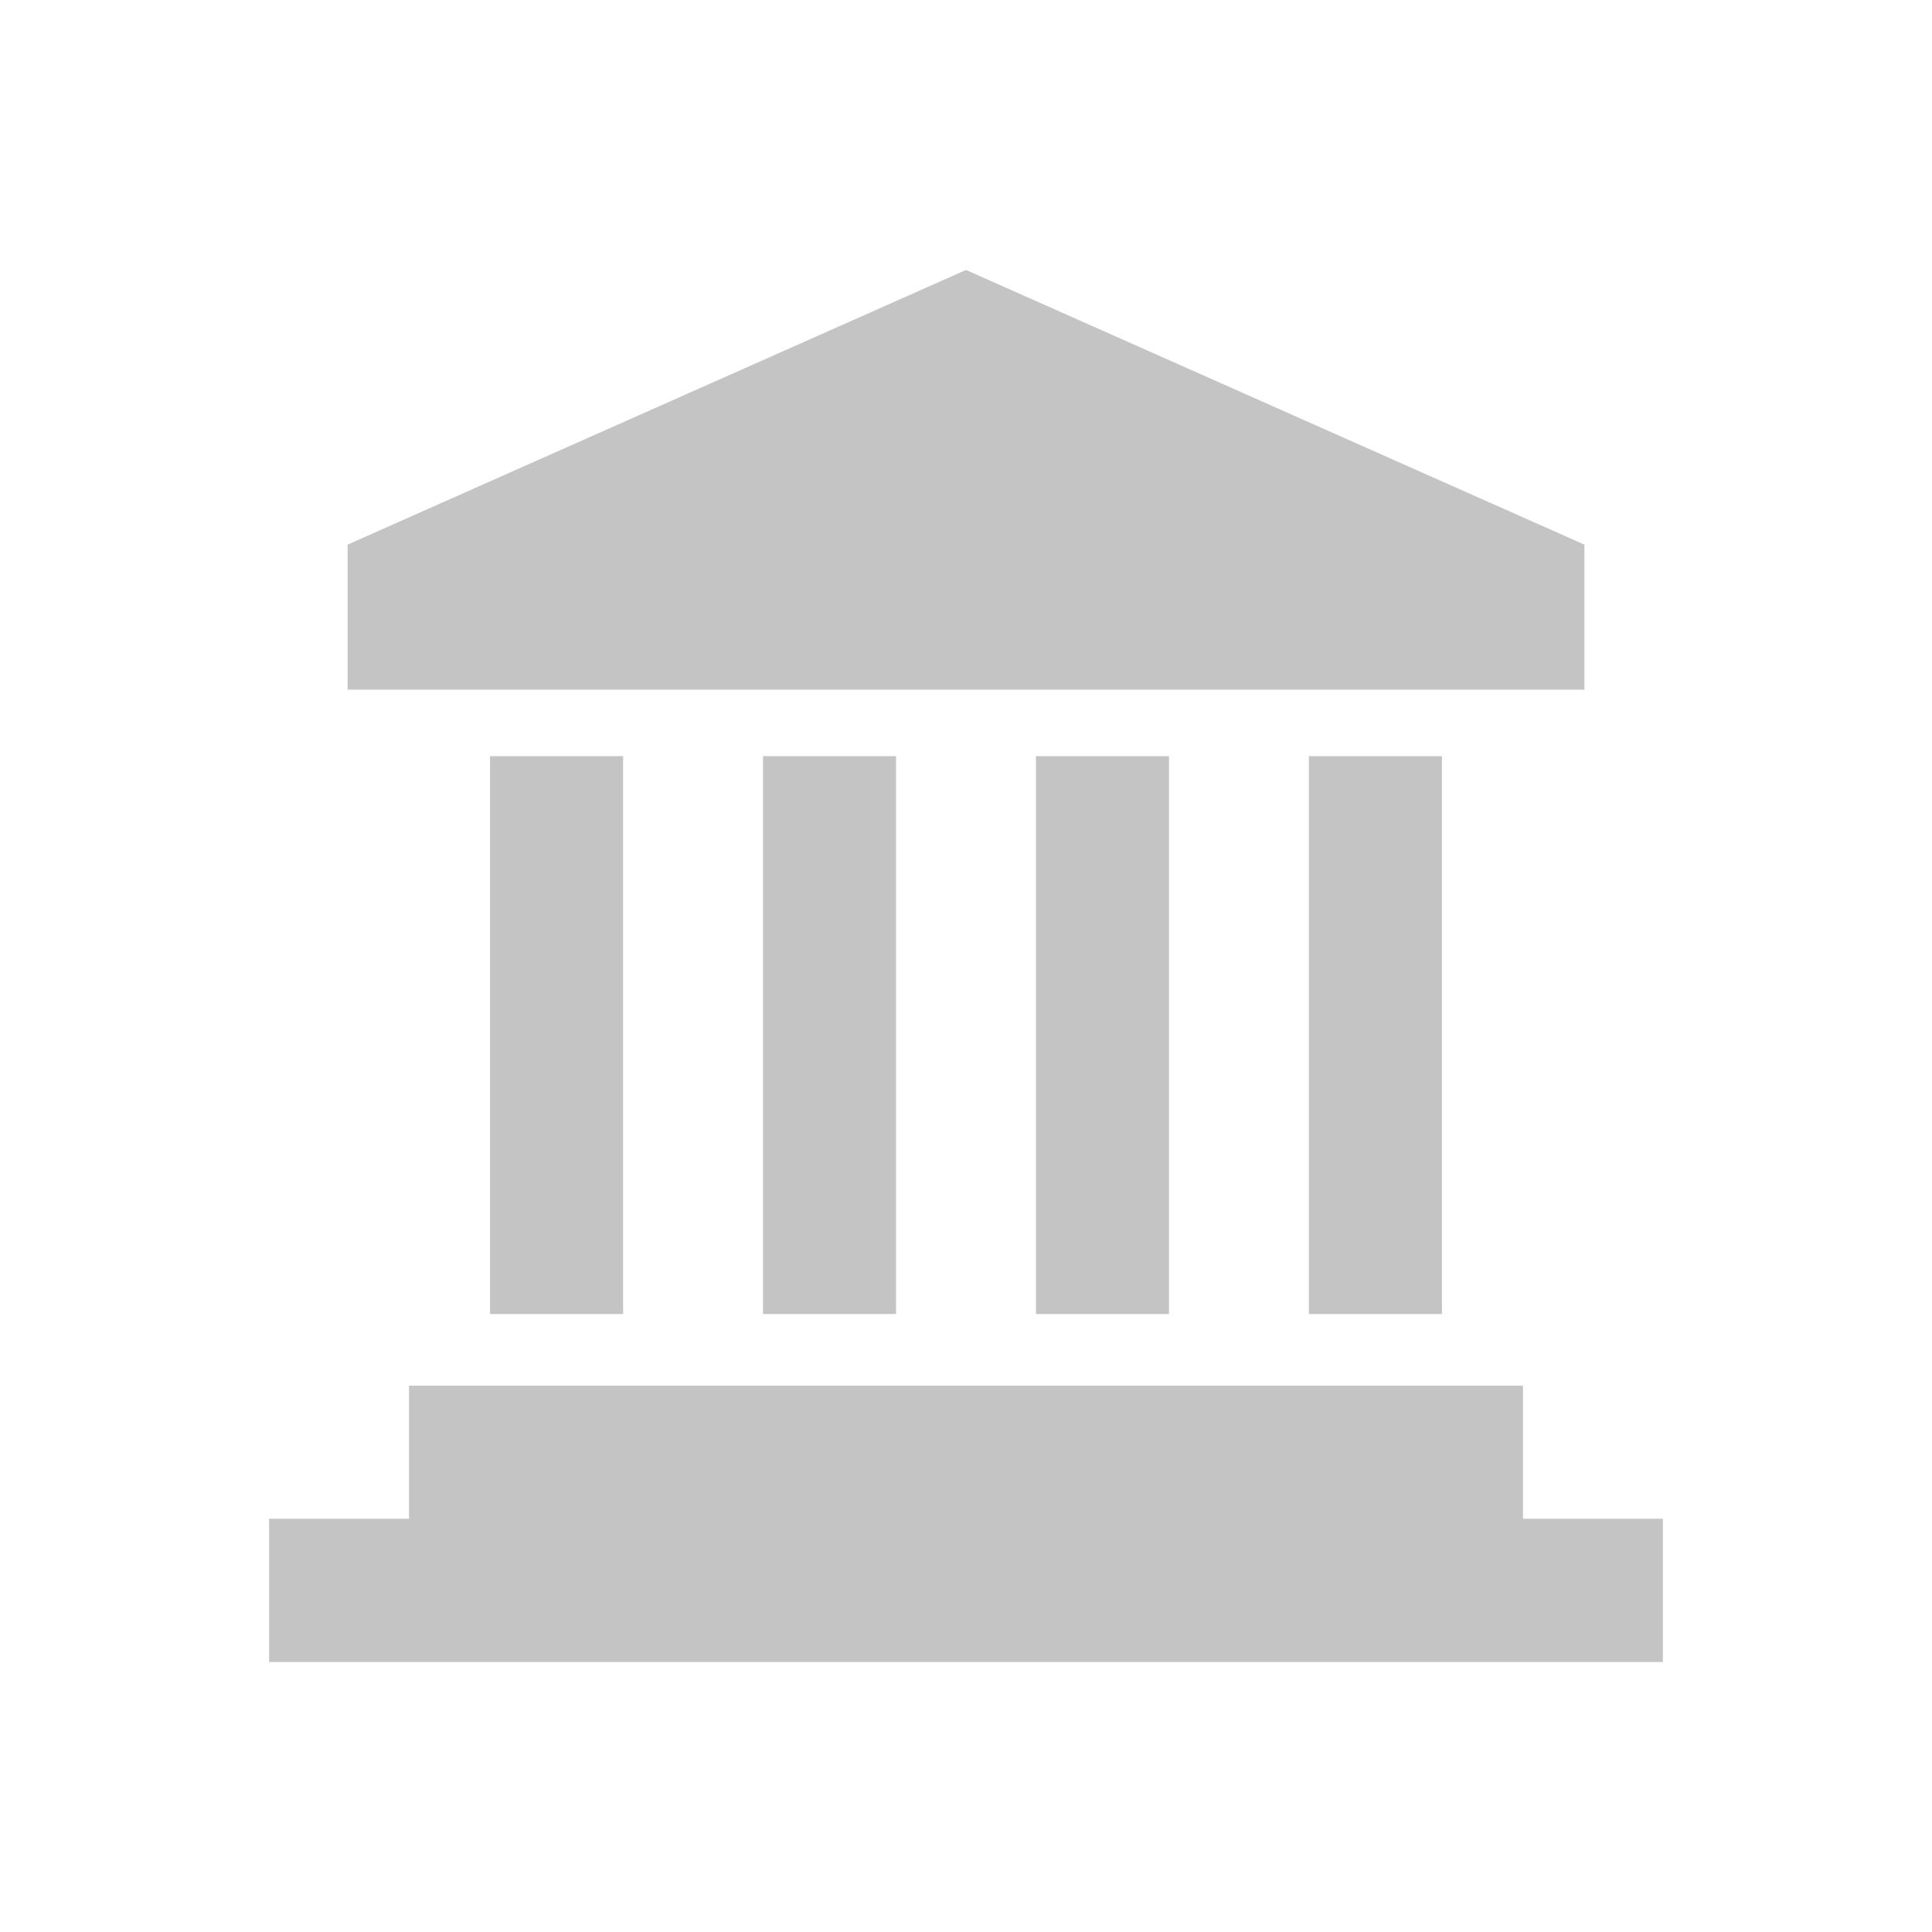 <svg width="200" height="200" viewBox="0 0 200 200" version="1.1" xmlns="http://www.w3.org/2000/svg" xmlns:xlink="http://www.w3.org/1999/xlink">
<rect x="0" y="0" width="200" height="200" fill="#333333" stroke="none"/>
<title>default_institution-logo</title>
<desc>Created using Figma</desc>
<g id="Canvas" transform="translate(-196 20)">
<clipPath id="clip-0" clip-rule="evenodd">
<path d="M 196 -20L 396 -20L 396 180L 196 180L 196 -20Z" fill="#FFFFFF"/>
</clipPath>
<g id="default_institution-logo" clip-path="url(#clip-0)">
<path d="M 196 -20L 396 -20L 396 180L 196 180L 196 -20Z" fill="#FFFFFF"/>
<g id="Union">
<use xlink:href="#path0_fill" transform="translate(223.859 7.947)" fill="#C4C4C4"/>
<use xlink:href="#path1_fill" transform="translate(223.859 7.947)" fill="#C4C4C4"/>
<use xlink:href="#path2_fill" transform="translate(223.859 7.947)" fill="#C4C4C4"/>
<use xlink:href="#path3_fill" transform="translate(223.859 7.947)" fill="#C4C4C4"/>
<use xlink:href="#path4_fill" transform="translate(223.859 7.947)" fill="#C4C4C4"/>
<use xlink:href="#path5_fill" transform="translate(223.859 7.947)" fill="#C4C4C4"/>
</g>
</g>
</g>
<defs>
<path id="path0_fill" d="M 136.159 28.433L 72.141 0L 8.124 28.433L 8.124 43.444L 136.159 43.444L 136.159 28.433Z"/>
<path id="path1_fill" d="M 129.801 115.497L 129.801 129.272L 144.283 129.272L 144.283 144.106L 0 144.106L 0 129.272L 14.481 129.272L 14.481 115.497L 129.801 115.497Z"/>
<path id="path2_fill" d="M 36.645 108.079L 22.87 108.079L 22.87 50.331L 36.645 50.331L 36.645 108.079Z"/>
<path id="path3_fill" d="M 51.126 108.079L 64.901 108.079L 64.901 50.331L 51.126 50.331L 51.126 108.079Z"/>
<path id="path4_fill" d="M 93.157 108.079L 79.382 108.079L 79.382 50.331L 93.157 50.331L 93.157 108.079Z"/>
<path id="path5_fill" d="M 107.638 108.079L 121.413 108.079L 121.413 50.331L 107.638 50.331L 107.638 108.079Z"/>
</defs>
</svg>

